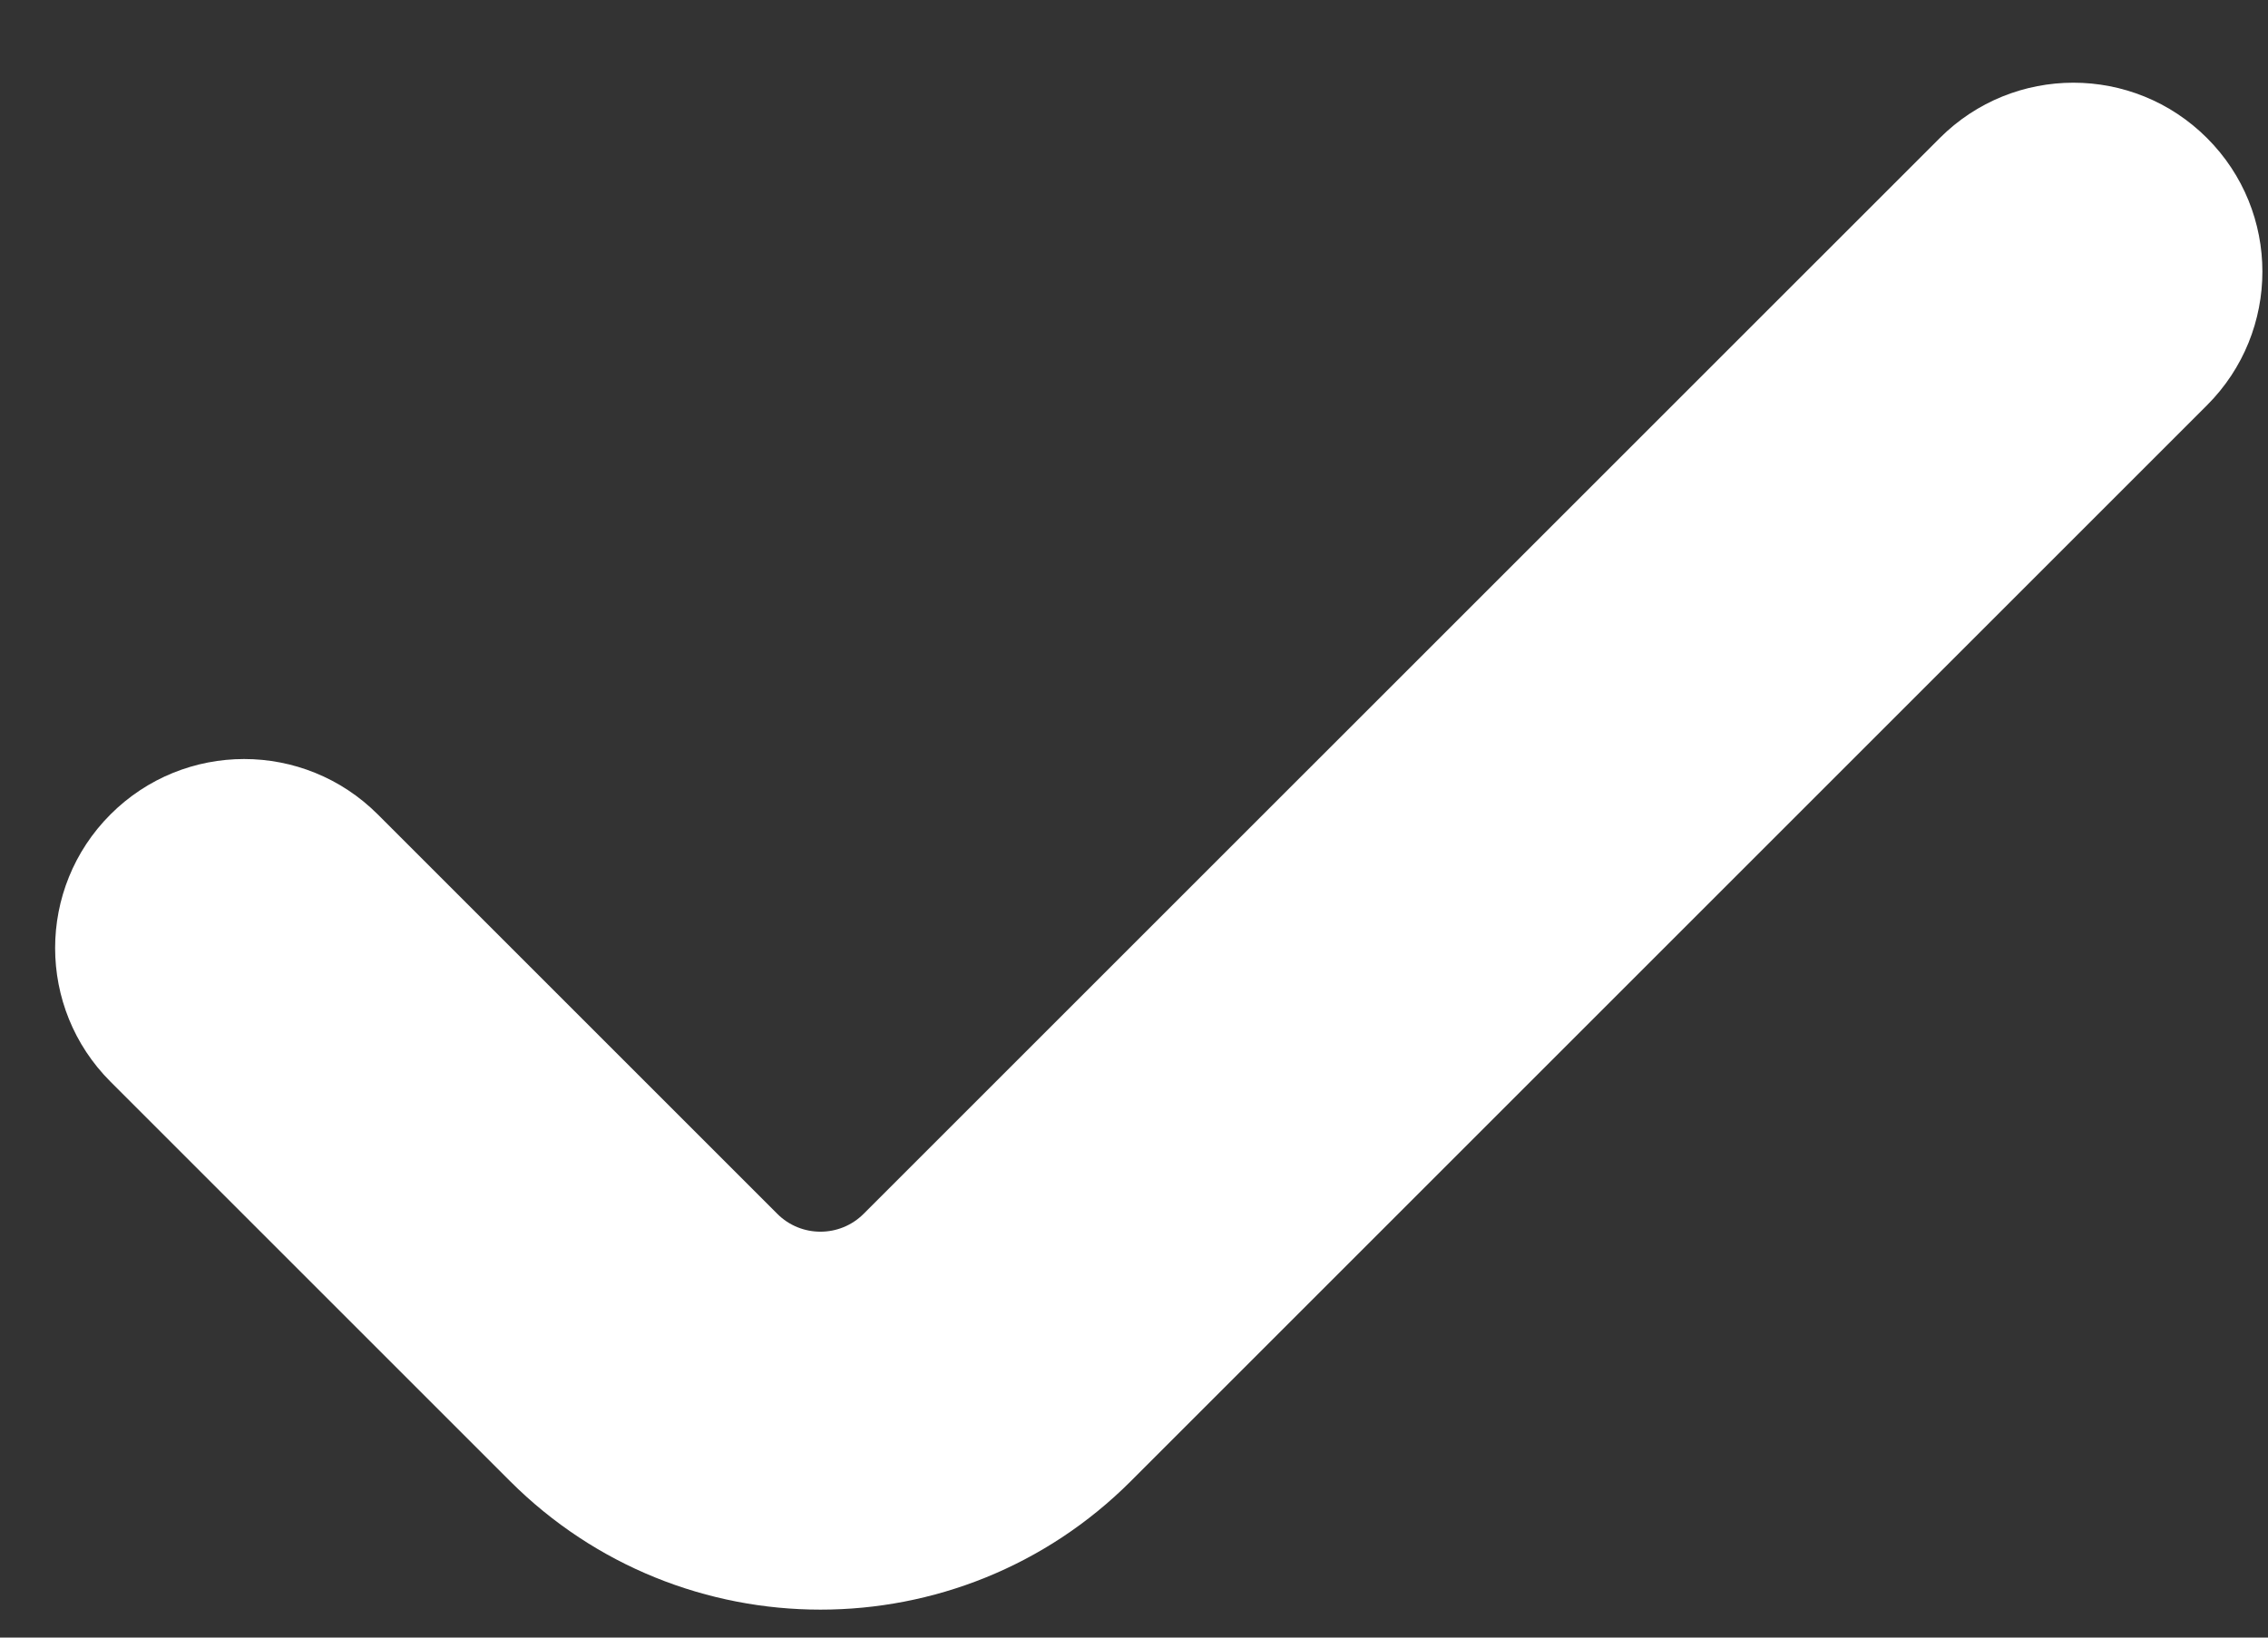 <svg width="18" height="13" viewBox="0 0 18 13" fill="none" xmlns="http://www.w3.org/2000/svg">
<rect x="0" y="0" width="18" height="13" fill="#333333" stroke="none"/>
<path d="M17.516 1.096C18.102 1.681 18.102 2.631 17.516 3.217L8.975 11.758C7.615 13.118 5.409 13.118 4.048 11.758L0.877 8.587C0.291 8.001 0.291 7.051 0.877 6.465C1.463 5.879 2.412 5.879 2.998 6.465L6.169 9.636C6.358 9.825 6.665 9.825 6.854 9.636L15.395 1.096C15.981 0.51 16.93 0.51 17.516 1.096Z" fill="white"/>
</svg>
